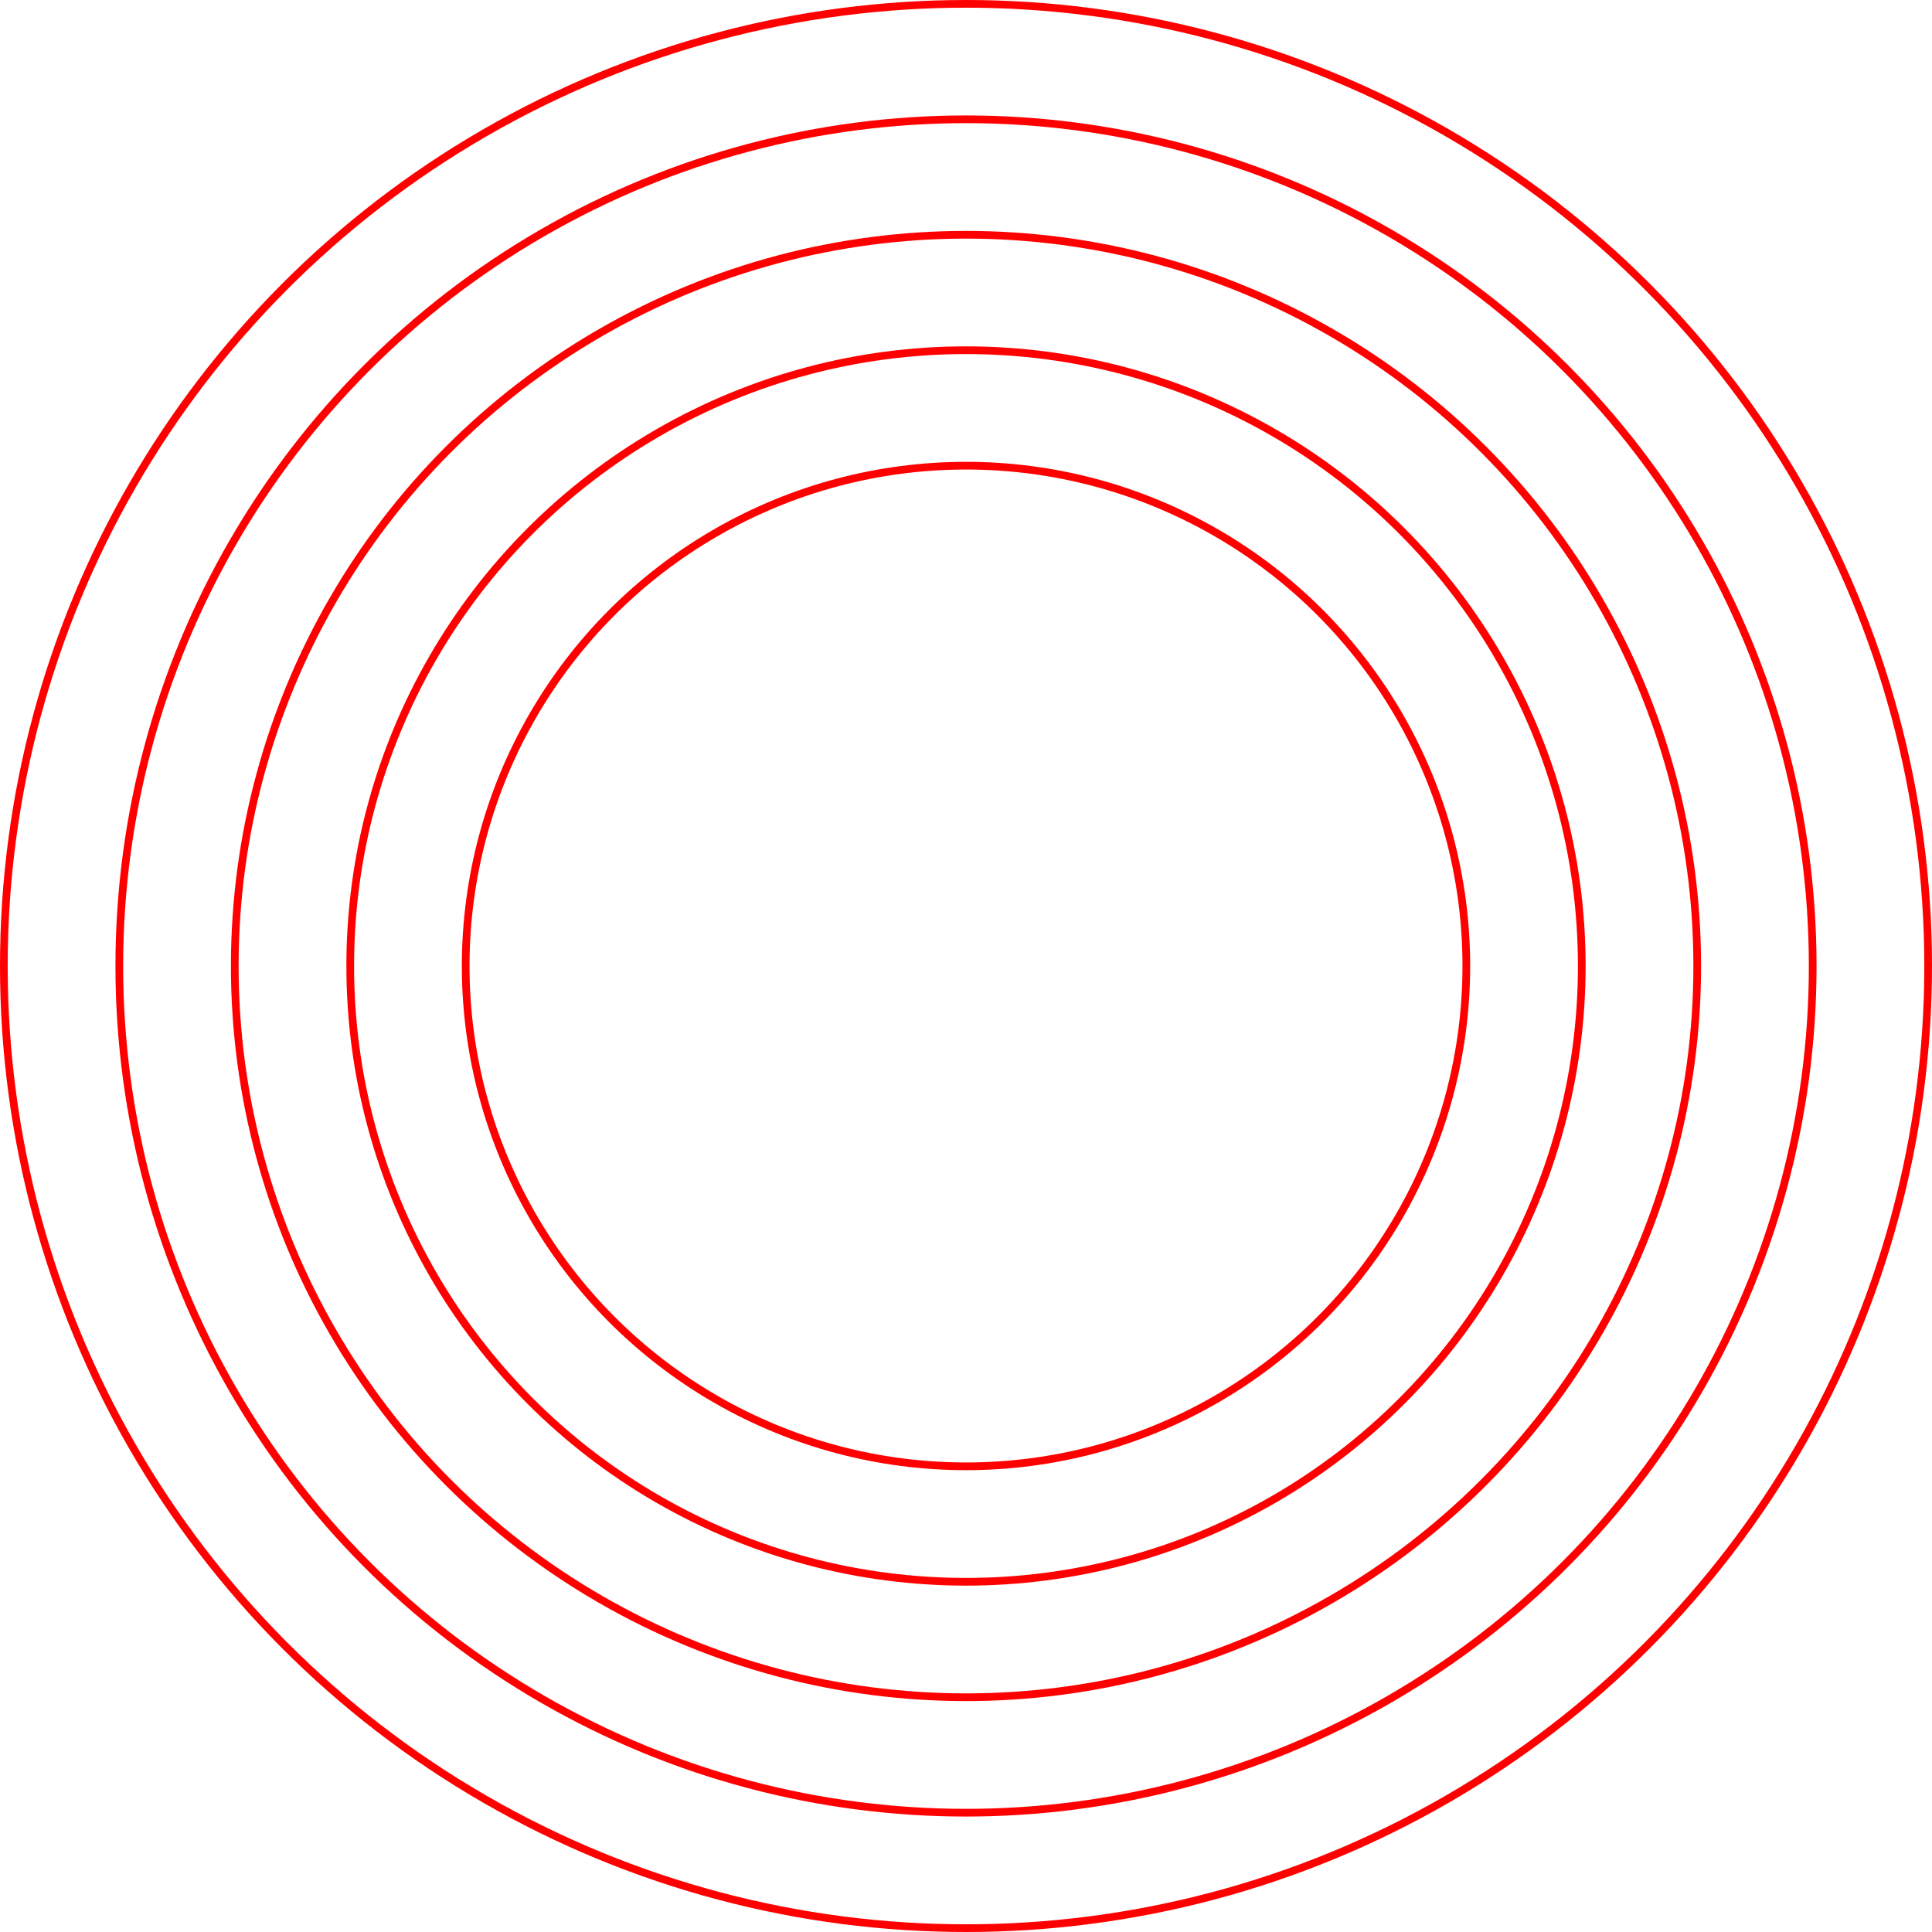 <?xml version="1.0" encoding="UTF-8"?>
<svg width="502px" height="502px" viewBox="0 0 502 502" version="1.1" xmlns="http://www.w3.org/2000/svg" xmlns:xlink="http://www.w3.org/1999/xlink">
    <!-- Generator: Sketch 55.1 (78136) - https://sketchapp.com -->
    <title>Ringen</title>
    <desc>Created with Sketch.</desc>
    <g id="Symbols" stroke="none" stroke-width="1" fill="none" fill-rule="evenodd">
        <g id="Ringen/Marketing-Blue" transform="translate(1, 1)" stroke="#FF0000" stroke-width="2">
            <g id="Ringen">
                <circle id="Oval" cx="250" cy="250" r="250"></circle>
                <circle id="Oval-Copy" cx="250" cy="250" r="220"></circle>
                <circle id="Oval-Copy-2" cx="250" cy="250" r="190"></circle>
                <circle id="Oval-Copy-3" cx="250" cy="250" r="160"></circle>
                <circle id="Oval-Copy-4" cx="250" cy="250" r="130"></circle>
            </g>
        </g>
    </g>
</svg>